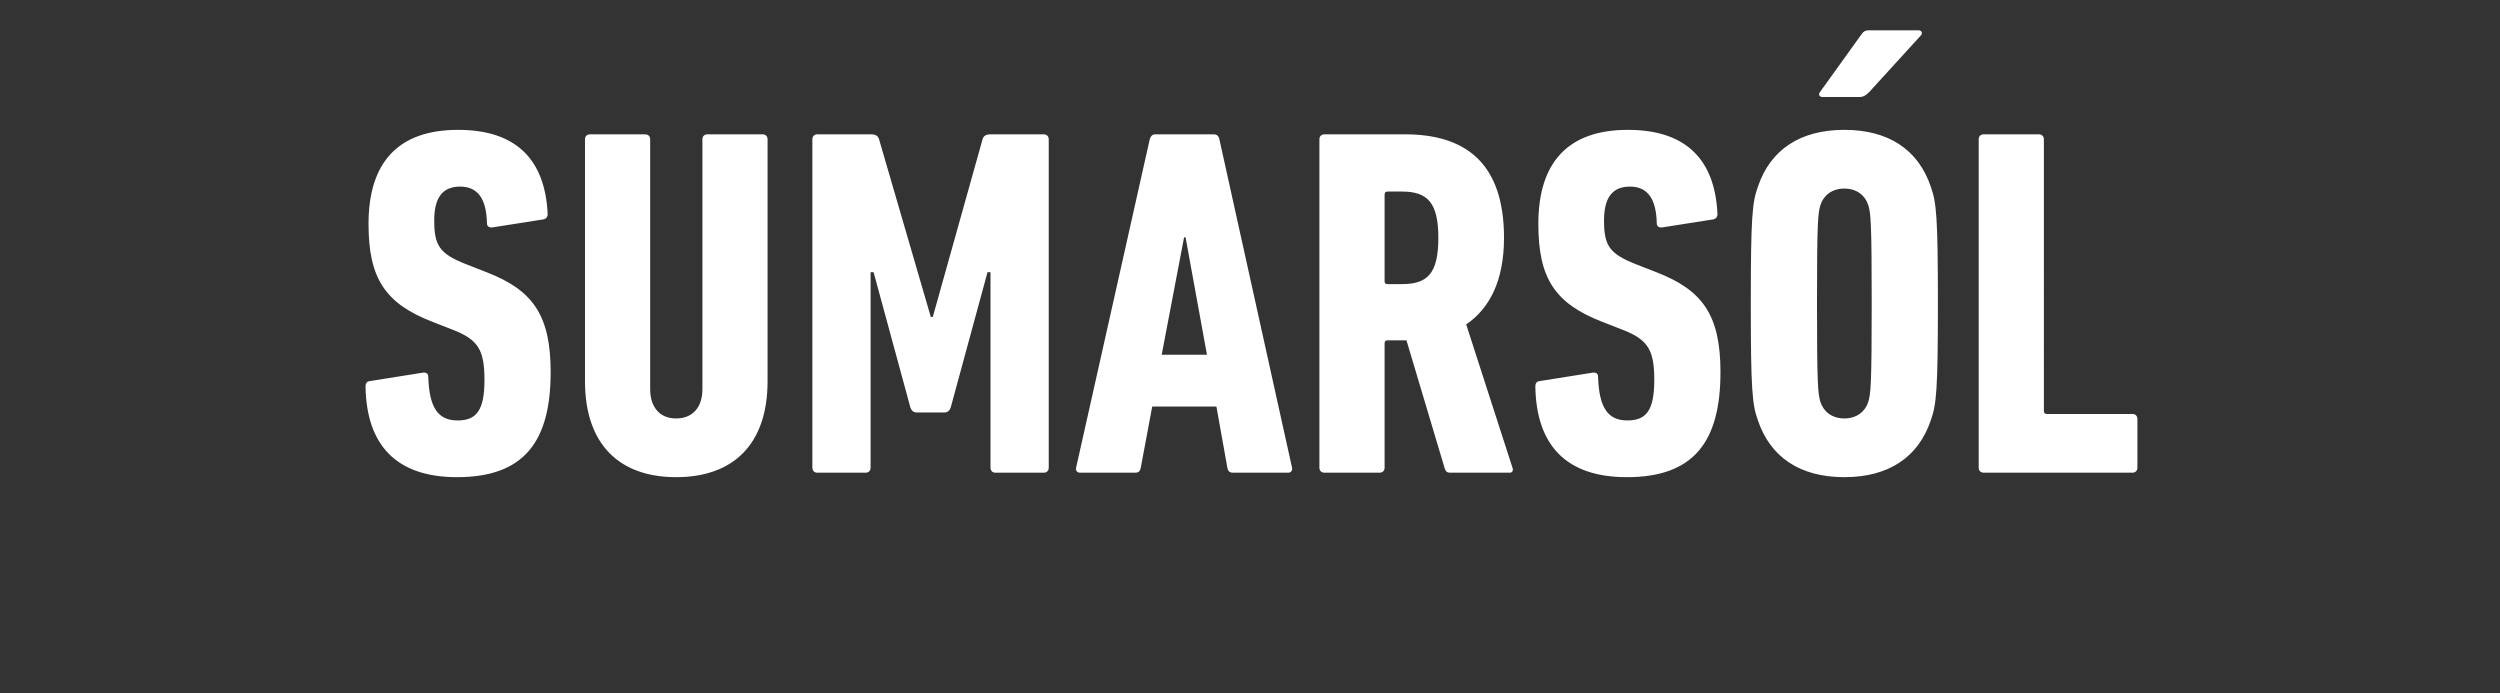 <svg width="119.053" height="33" viewBox="0 0 119.053 33" xmlns="http://www.w3.org/2000/svg"><rect x="0" y="0" width="119.053" height="33" fill="#333333" stroke="none"/><path d="M26.223 17.724c0-2.725-.853-3.91-3.057-4.763l-.972-.38c-1.255-.497-1.516-.876-1.516-2.085 0-1.09.403-1.61 1.232-1.61.853 0 1.256.592 1.28 1.753 0 .142.118.213.26.19l2.417-.38c.142-.024.213-.118.213-.26-.118-2.536-1.445-4.005-4.265-4.005-2.867 0-4.265 1.564-4.265 4.478 0 2.583.782 3.792 3.057 4.668l.971.38c1.209.473 1.493.97 1.493 2.393 0 1.469-.403 1.919-1.28 1.919-.924 0-1.35-.592-1.397-2.085 0-.142-.095-.213-.261-.19l-2.536.403c-.142.024-.19.119-.19.26.048 2.773 1.446 4.313 4.36 4.313 3.2 0 4.456-1.706 4.456-5zm5.97 5c2.702 0 4.36-1.54 4.36-4.574V6.634c0-.142-.094-.237-.236-.237h-2.63c-.142 0-.237.095-.237.237v11.895c0 .853-.45 1.398-1.256 1.398-.782 0-1.232-.545-1.232-1.398V6.634c0-.142-.095-.237-.237-.237h-2.63c-.143 0-.237.095-.237.237V18.15c0 3.033 1.658 4.573 4.336 4.573zm6.493-.451c0 .142.095.237.237.237h2.299c.142 0 .237-.095.237-.237v-9.312h.142l1.753 6.445c.048.142.143.237.308.237h1.304c.166 0 .26-.095.308-.237l1.753-6.445h.142v9.312c0 .142.095.237.237.237h2.299c.142 0 .237-.095.237-.237V6.634c0-.142-.095-.237-.237-.237h-2.536c-.213 0-.331.071-.379.237l-2.37 8.46h-.094l-2.464-8.46c-.048-.166-.166-.237-.38-.237h-2.559c-.142 0-.237.095-.237.237zm12.559 0c-.024.142.047.237.19.237h2.63c.166 0 .237-.095.26-.237l.545-2.914h3.057l.521 2.914c.024.142.095.237.261.237h2.63c.142 0 .214-.095.19-.237l-3.46-15.639c-.023-.142-.118-.237-.26-.237h-2.796c-.143 0-.214.095-.261.237zm4.076-5.379l1.066-5.592h.071l1.019 5.592zm16.586 5.616c.119 0 .166-.118.119-.237l-2.204-6.824c1.114-.758 1.801-2.085 1.801-4.123 0-3.578-1.848-4.929-4.715-4.929h-3.839c-.142 0-.237.095-.237.237v15.639c0 .142.095.237.237.237h2.63c.142 0 .237-.095.237-.237v-5.924c0-.095.048-.142.142-.142h.9l1.825 6.113c.048.143.119.19.261.19zm-5.141-8.98h-.688c-.094 0-.142-.048-.142-.143V9.264c0-.095.048-.142.142-.142h.688c1.208 0 1.73.521 1.73 2.204 0 1.706-.522 2.203-1.73 2.203zm15.165 4.194c0-2.725-.853-3.91-3.057-4.763l-.972-.38c-1.255-.497-1.516-.876-1.516-2.085 0-1.09.403-1.61 1.232-1.61.853 0 1.256.592 1.28 1.753 0 .142.118.213.26.19l2.417-.38c.142-.024.213-.118.213-.26-.118-2.536-1.445-4.005-4.265-4.005-2.867 0-4.265 1.564-4.265 4.478 0 2.583.782 3.792 3.057 4.668l.971.38c1.209.473 1.493.97 1.493 2.393 0 1.469-.403 1.919-1.28 1.919-.924 0-1.35-.592-1.397-2.085 0-.142-.095-.213-.261-.19l-2.536.403c-.142.024-.19.119-.19.26.048 2.773 1.446 4.313 4.36 4.313 3.2 0 4.456-1.706 4.456-5zM88.54 4.62c.19 0 .309-.071.475-.237l2.464-2.701c.095-.119.024-.237-.119-.237h-2.37c-.189 0-.26.07-.378.237L86.67 4.383c-.095.118-.024.237.118.237zm-.71 18.103c2.109 0 3.53-.948 4.123-2.725.26-.734.332-1.398.332-5.544 0-4.147-.072-4.81-.332-5.545-.593-1.777-2.014-2.725-4.123-2.725-2.11 0-3.53.948-4.123 2.725-.26.734-.332 1.398-.332 5.545 0 4.146.071 4.81.332 5.544.592 1.777 2.014 2.725 4.123 2.725zm0-2.796c-.593 0-.995-.332-1.138-.782-.118-.379-.165-.782-.165-4.691 0-3.91.047-4.313.165-4.692.143-.45.545-.782 1.138-.782.592 0 .995.332 1.137.782.119.379.166.782.166 4.692s-.047 4.312-.166 4.691c-.142.45-.545.782-1.137.782zm6.398 2.346c0 .142.094.237.237.237h7.084c.143 0 .237-.095.237-.237v-2.322c0-.142-.094-.237-.237-.237h-4.075c-.095 0-.142-.047-.142-.142V6.634c0-.142-.095-.237-.237-.237h-2.63c-.143 0-.237.095-.237.237z" fill="#fff"/></svg>